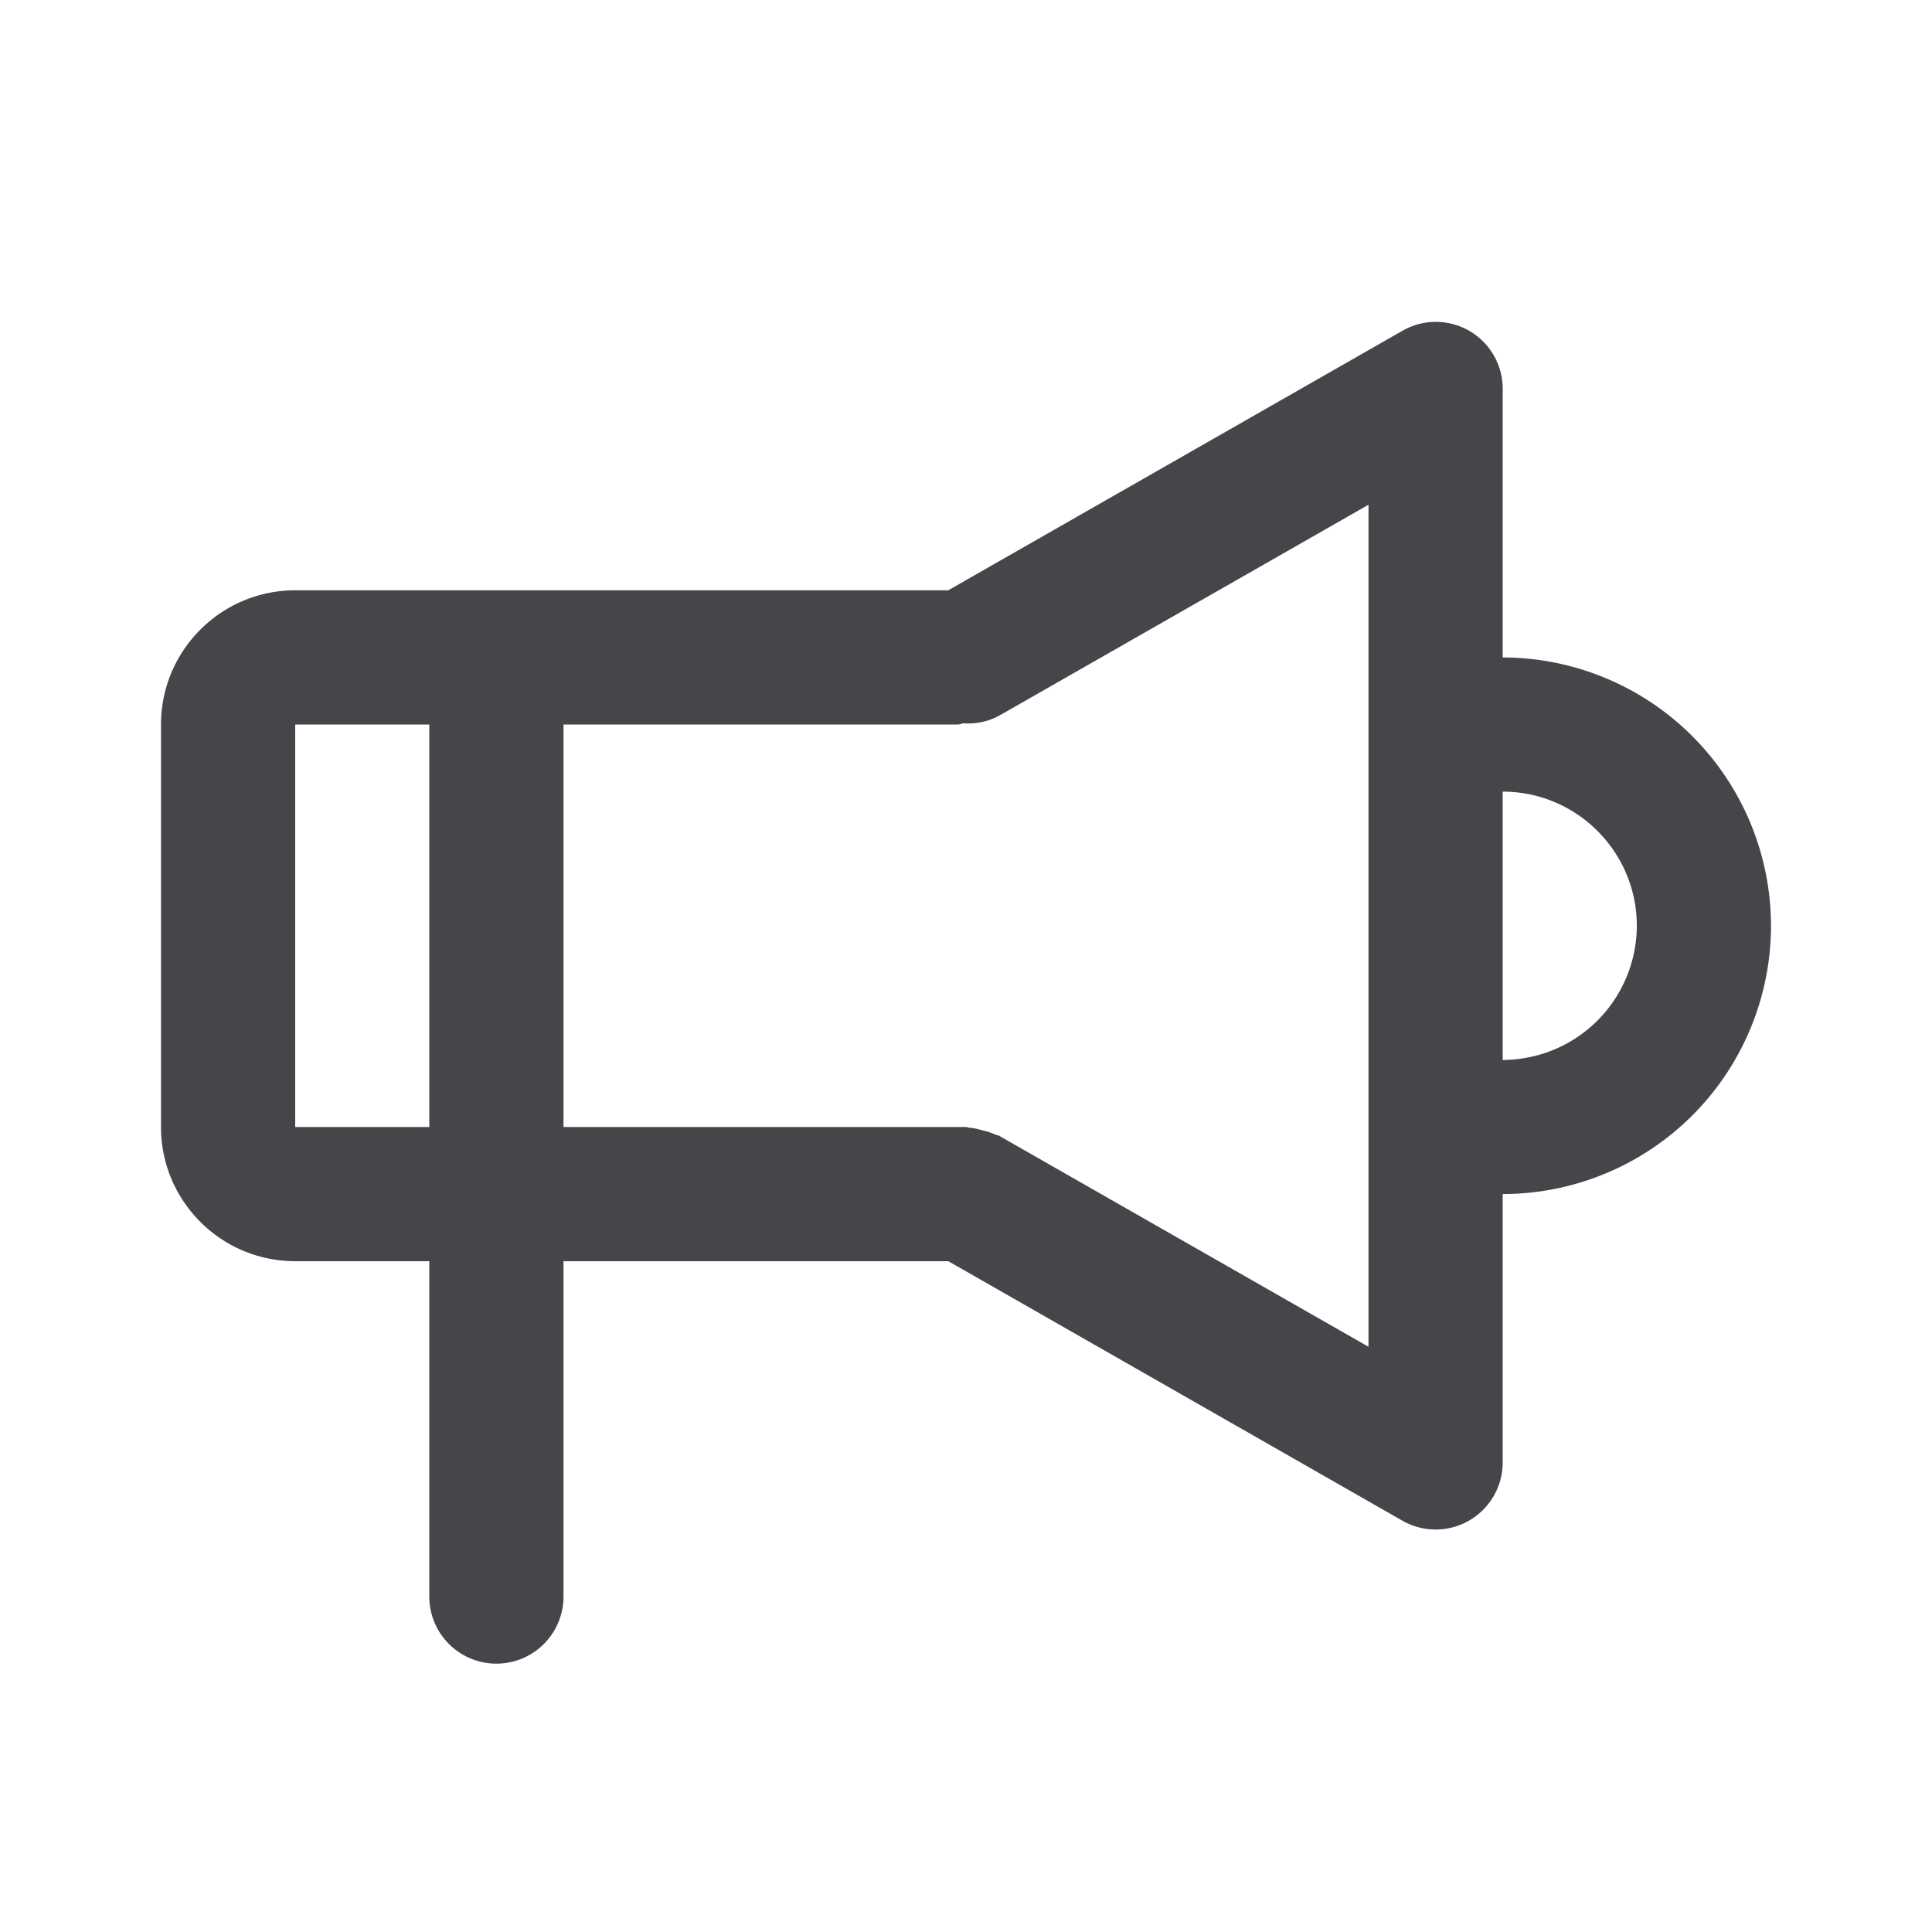 <svg xmlns="http://www.w3.org/2000/svg" fill="none" viewBox="0 0 24 24"><path fill="#46464A" fill-rule="evenodd" d="M22 11.5a3.336 3.336 0 0 1-3.333 3.333v3.334a.833.833 0 0 1-1.247.723l-5.64-3.223H7v4.166a.833.833 0 1 1-1.667 0v-4.166H3.667c-.92 0-1.667-.747-1.667-1.666V9c0-.92.748-1.667 1.667-1.667h8.112L17.42 4.11a.831.831 0 0 1 1.247.723v3.334A3.338 3.338 0 0 1 22 11.5ZM5.333 9H3.667v5h1.666V9ZM17 6.27l-4.587 2.62a.801.801 0 0 1-.442.095c-.026.003-.048.015-.073.015H7v5h5c.017 0 .03.009.047.01.056.003.109.018.163.033a.803.803 0 0 1 .157.052c.015.007.032.006.046.015L17 16.73V6.27Zm1.667 3.564v3.333a1.67 1.67 0 0 0 1.666-1.667c0-.919-.747-1.666-1.666-1.666Z" clip-rule="evenodd"/></svg>